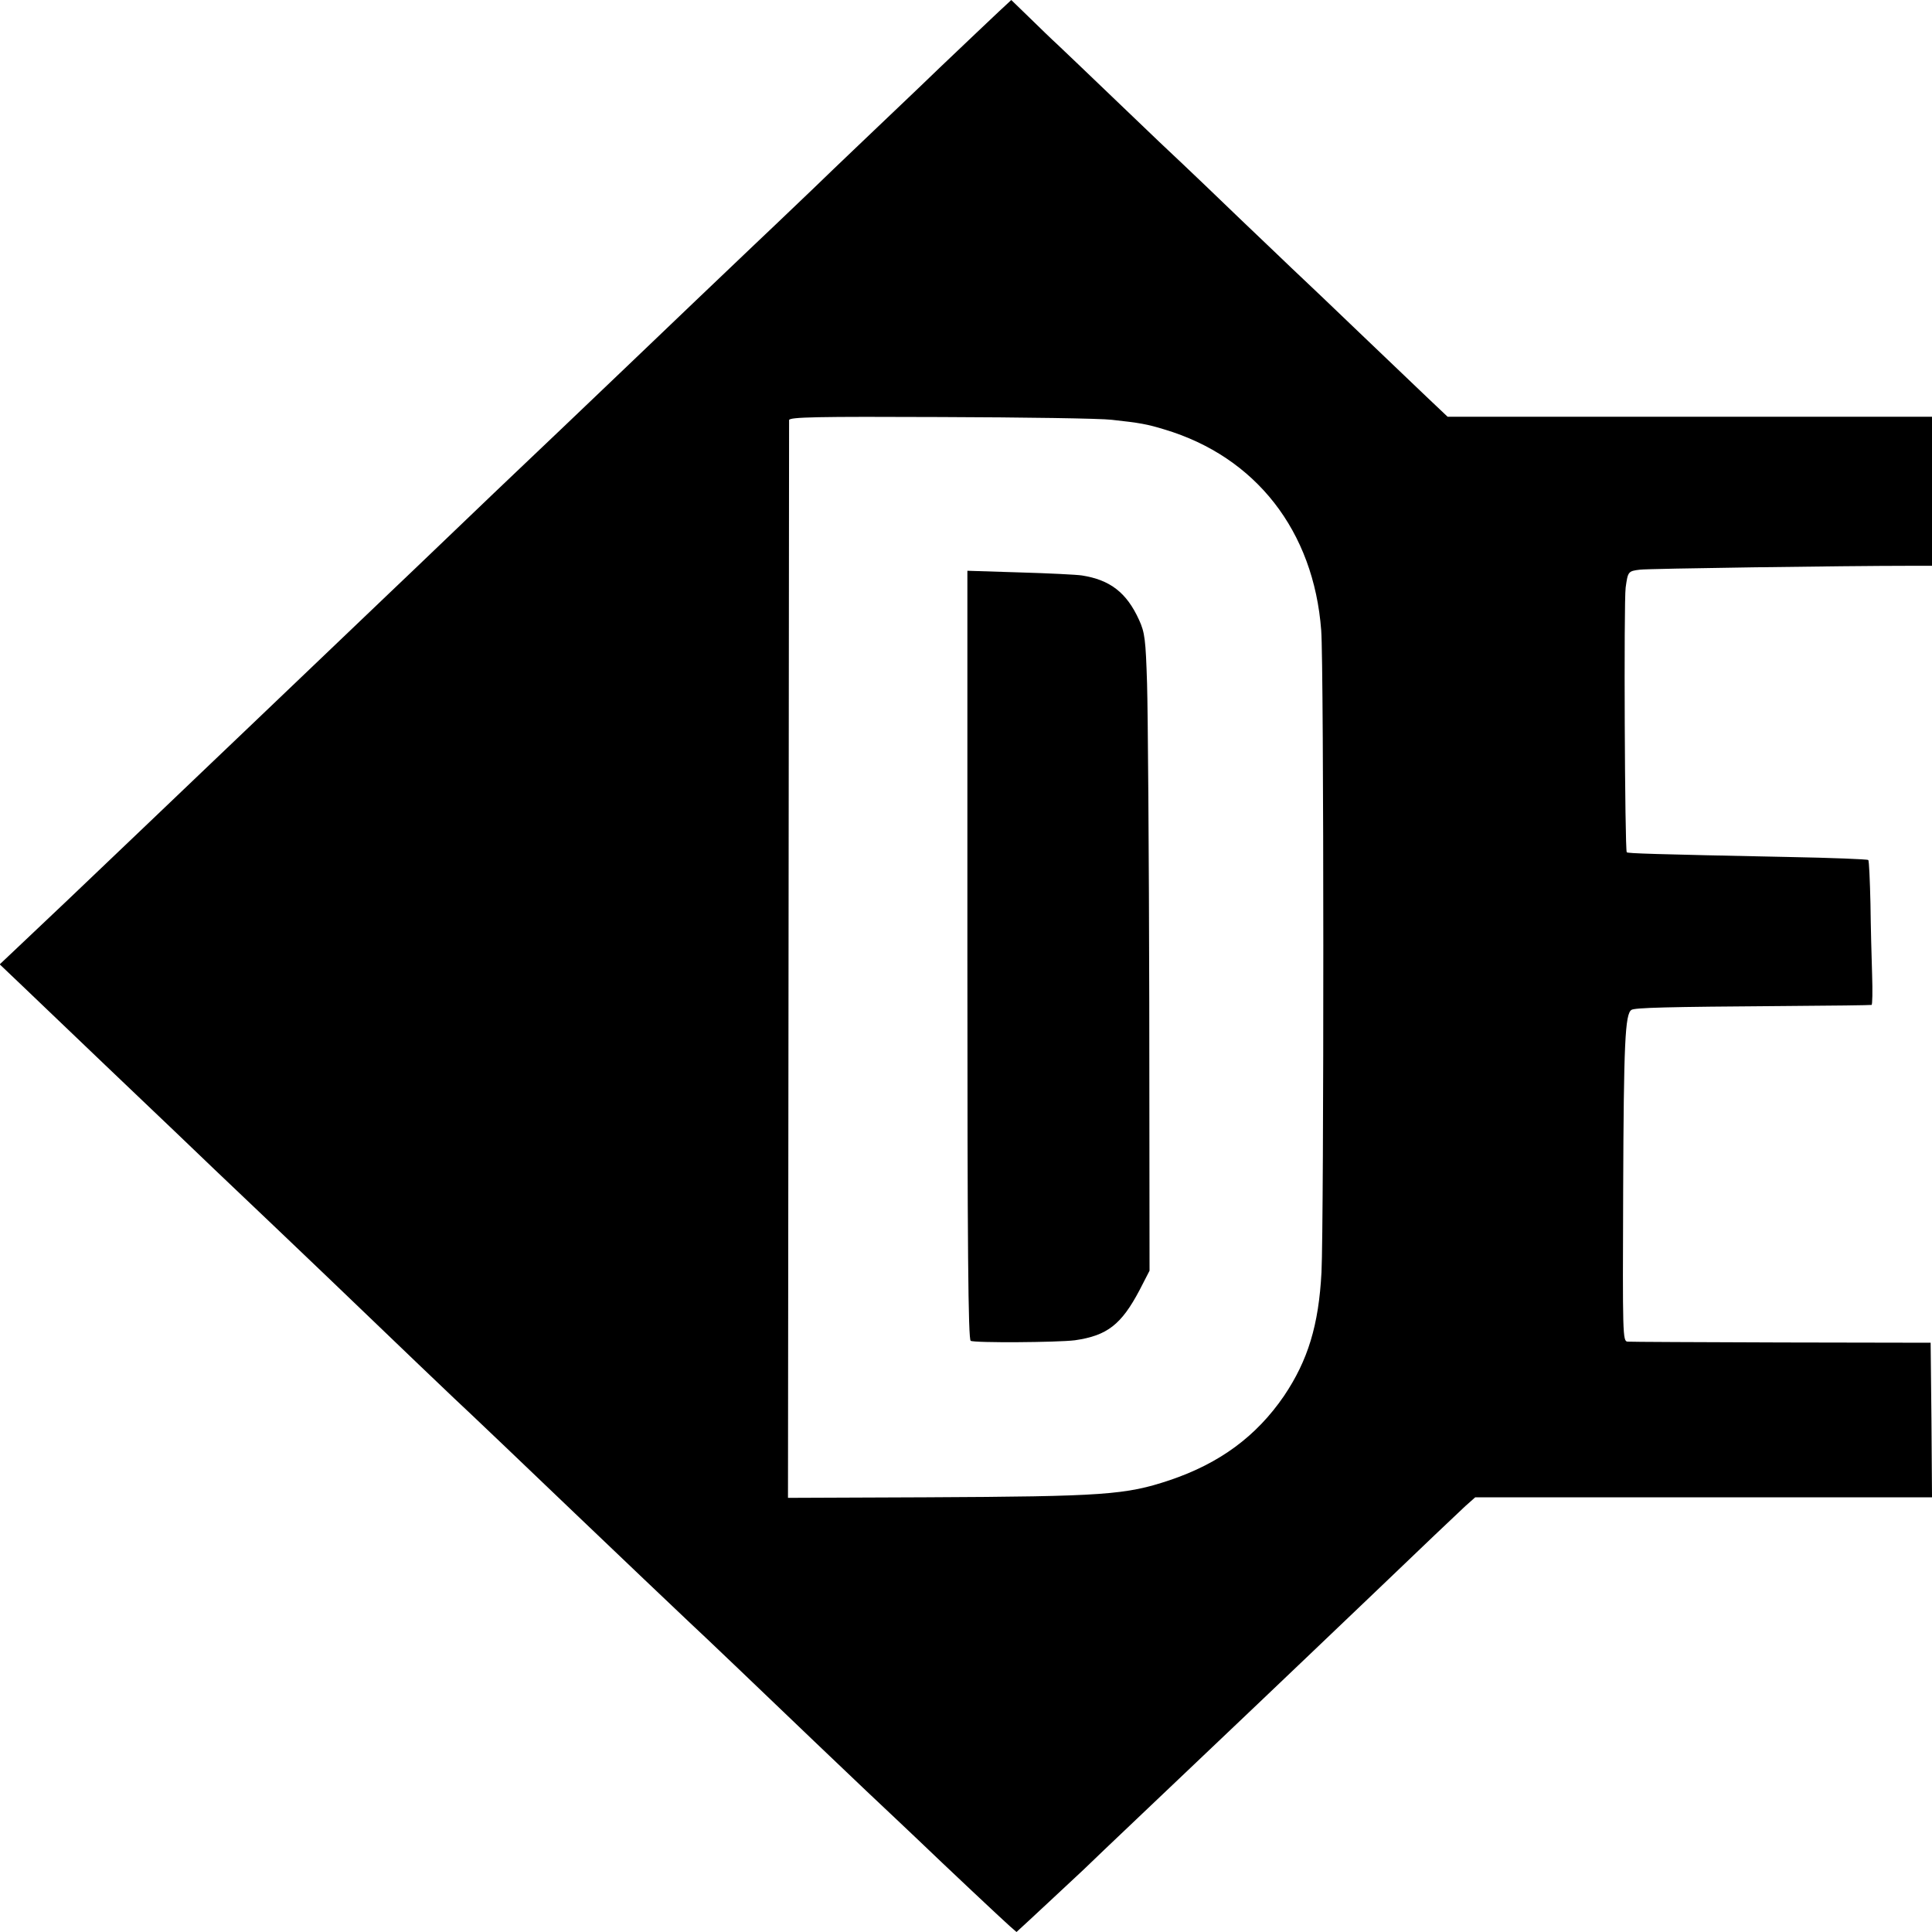 <?xml version="1.0" standalone="no"?>
<!DOCTYPE svg PUBLIC "-//W3C//DTD SVG 20010904//EN"
 "http://www.w3.org/TR/2001/REC-SVG-20010904/DTD/svg10.dtd">
<svg version="1.0" xmlns="http://www.w3.org/2000/svg"
 width="700pt" height="700pt" viewBox="0 0 700 700"
 preserveAspectRatio="xMidYMid meet">
<g transform="translate(0,700) scale(0.1,-0.1)"
fill="#000000" stroke="none">
<path d="M3620 6959 c-25 -23 -121 -115 -215 -204 -93 -90 -195 -186 -225
-215 -30 -29 -136 -129 -234 -224 -98 -94 -193 -184 -211 -201 -39 -37 -383
-365 -440 -420 -137 -131 -395 -377 -426 -406 -20 -19 -121 -115 -224 -214
-103 -99 -205 -196 -225 -215 -60 -57 -349 -333 -421 -402 -36 -35 -144 -137
-239 -228 -95 -91 -194 -185 -220 -210 -225 -215 -407 -388 -468 -445 l-73
-69 84 -80 c207 -198 433 -414 467 -446 20 -19 122 -116 226 -216 104 -99 205
-195 224 -213 32 -30 287 -274 515 -493 49 -47 108 -103 130 -124 35 -32 294
-279 440 -419 137 -131 384 -366 415 -395 31 -28 283 -269 451 -430 31 -30
117 -111 189 -180 73 -69 154 -145 180 -170 101 -97 318 -301 340 -320 l23
-20 51 47 c47 44 111 103 191 178 17 17 114 109 215 205 101 96 201 191 221
210 73 69 325 309 370 352 120 114 399 381 467 446 42 40 92 87 111 105 l36
32 828 0 827 0 -2 280 -3 280 -540 1 c-297 1 -548 2 -558 3 -18 1 -18 25 -16
547 2 538 7 640 30 655 13 8 124 11 554 14 171 1 313 3 316 4 3 0 4 49 2 109
-2 59 -5 176 -6 259 -2 84 -5 155 -8 157 -3 3 -133 8 -290 11 -493 10 -580 13
-585 17 -7 7 -11 906 -4 959 8 58 9 60 52 65 29 4 743 14 976 14 l82 0 0 270
0 270 -877 0 -878 0 -75 71 c-41 39 -151 144 -245 234 -93 89 -190 182 -215
205 -25 23 -121 116 -215 205 -93 90 -188 180 -210 201 -22 20 -125 118 -229
218 -104 100 -205 196 -225 215 -20 18 -65 62 -101 97 l-66 64 -44 -41z m408
-1480 c102 -11 129 -16 191 -35 331 -99 541 -368 568 -728 10 -126 10 -2143 1
-2326 -10 -191 -49 -319 -136 -448 -100 -146 -233 -244 -414 -305 -159 -53
-235 -59 -883 -62 l-500 -2 2 1946 c1 1070 2 1952 2 1959 1 11 103 13 549 11
301 -1 580 -5 620 -10z"/>
<path d="M3505 3541 c0 -1071 3 -1393 12 -1399 13 -8 315 -6 378 2 117 17 168
57 234 182 l36 70 -1 975 c-1 536 -5 1054 -8 1153 -5 159 -8 184 -29 230 -45
99 -105 145 -207 161 -19 3 -121 8 -225 11 l-190 6 0 -1391z"/>
</g>
</svg>

